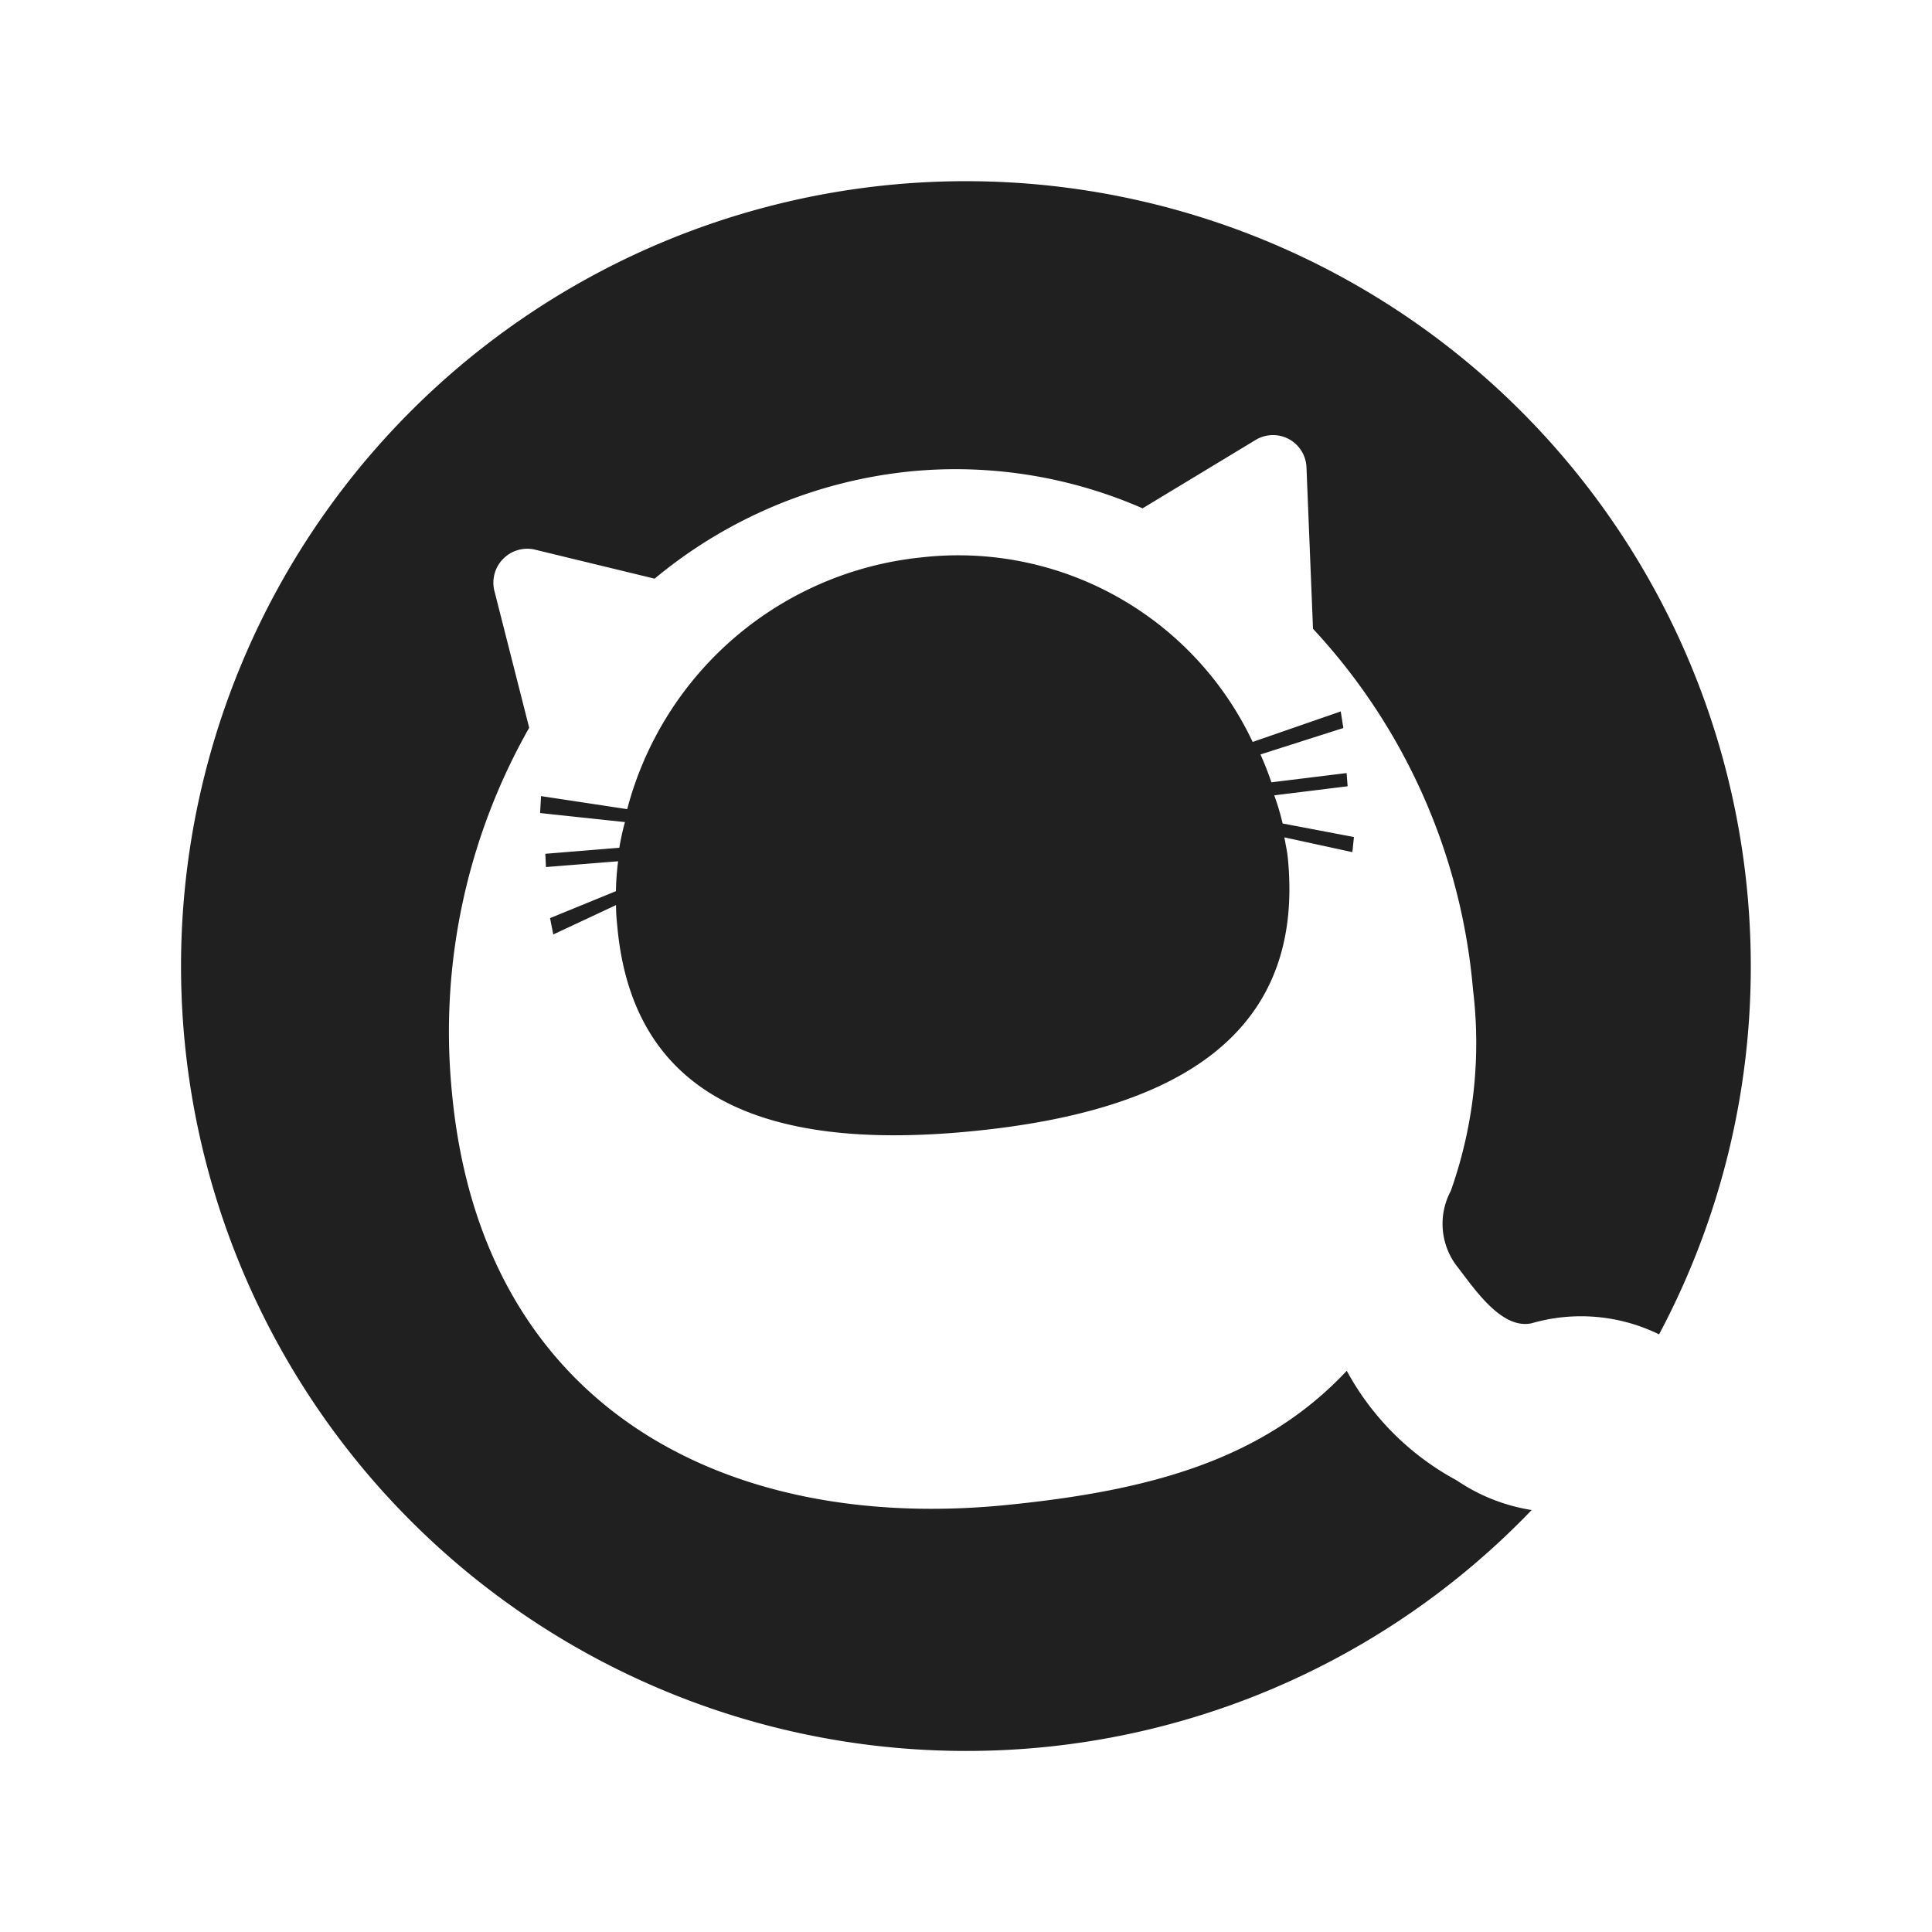 <svg xmlns="http://www.w3.org/2000/svg" xmlns:xlink="http://www.w3.org/1999/xlink" width="64" height="64" viewBox="0 0 64 64">
  <defs>
    <clipPath id="clip-qiita">
      <rect width="64" height="64"/>
    </clipPath>
  </defs>
  <g id="qiita" clip-path="url(#clip-qiita)">
    <g id="path-qiita" transform="translate(6 6)">
      <path id="path-qiita-2" data-name="path-qiita" d="M206.582-239.742c-2.8,2.992-6.615,3.976-11.229,4.442-9.34.945-17.432-3.226-18.412-13.649a20.4,20.4,0,0,1,2.558-12.094l-1.157-4.552a1.124,1.124,0,0,1,1.312-1.357l4,.97a15.72,15.72,0,0,1,8.427-3.549,15.452,15.452,0,0,1,7.737,1.219l3.758-2.273a1.11,1.11,0,0,1,1.671.9l.217,5.363a20.065,20.065,0,0,1,5.3,11.952,14.651,14.651,0,0,1-.735,6.668,2.311,2.311,0,0,0,.168,2.45c.579.739,1.5,2.172,2.523,1.932a5.885,5.885,0,0,1,4.208.371,25.887,25.887,0,0,0,3.038-12.2,26,26,0,0,0-26-26,26,26,0,0,0-26,26,26,26,0,0,0,26,26,25.923,25.923,0,0,0,18.741-7.98,6.132,6.132,0,0,1-2.485-.984A8.993,8.993,0,0,1,206.582-239.742Zm-2.4-19.063,2.429-.3-.034-.437-2.491.306q-.161-.473-.362-.923l2.745-.876-.086-.549-2.918,1.011a10.782,10.782,0,0,0-10.984-6.112,11.26,11.26,0,0,0-9.735,8.338l-2.855-.432-.03.561,2.81.3a8.334,8.334,0,0,0-.186.85l-2.452.2.022.439,2.39-.191a8.671,8.671,0,0,0-.072.99l-2.183.893.107.541,2.079-.973c0,.29.017.444.045.739.578,6.147,5.713,7.362,11.847,6.742s10.945-2.842,10.367-8.989c-.028-.295-.07-.448-.119-.735l2.252.489.052-.5-2.362-.449A8.642,8.642,0,0,0,204.181-258.805Z" transform="translate(-167.969 279.151)" fill="#202020"/>
    </g>
  </g>
</svg>
